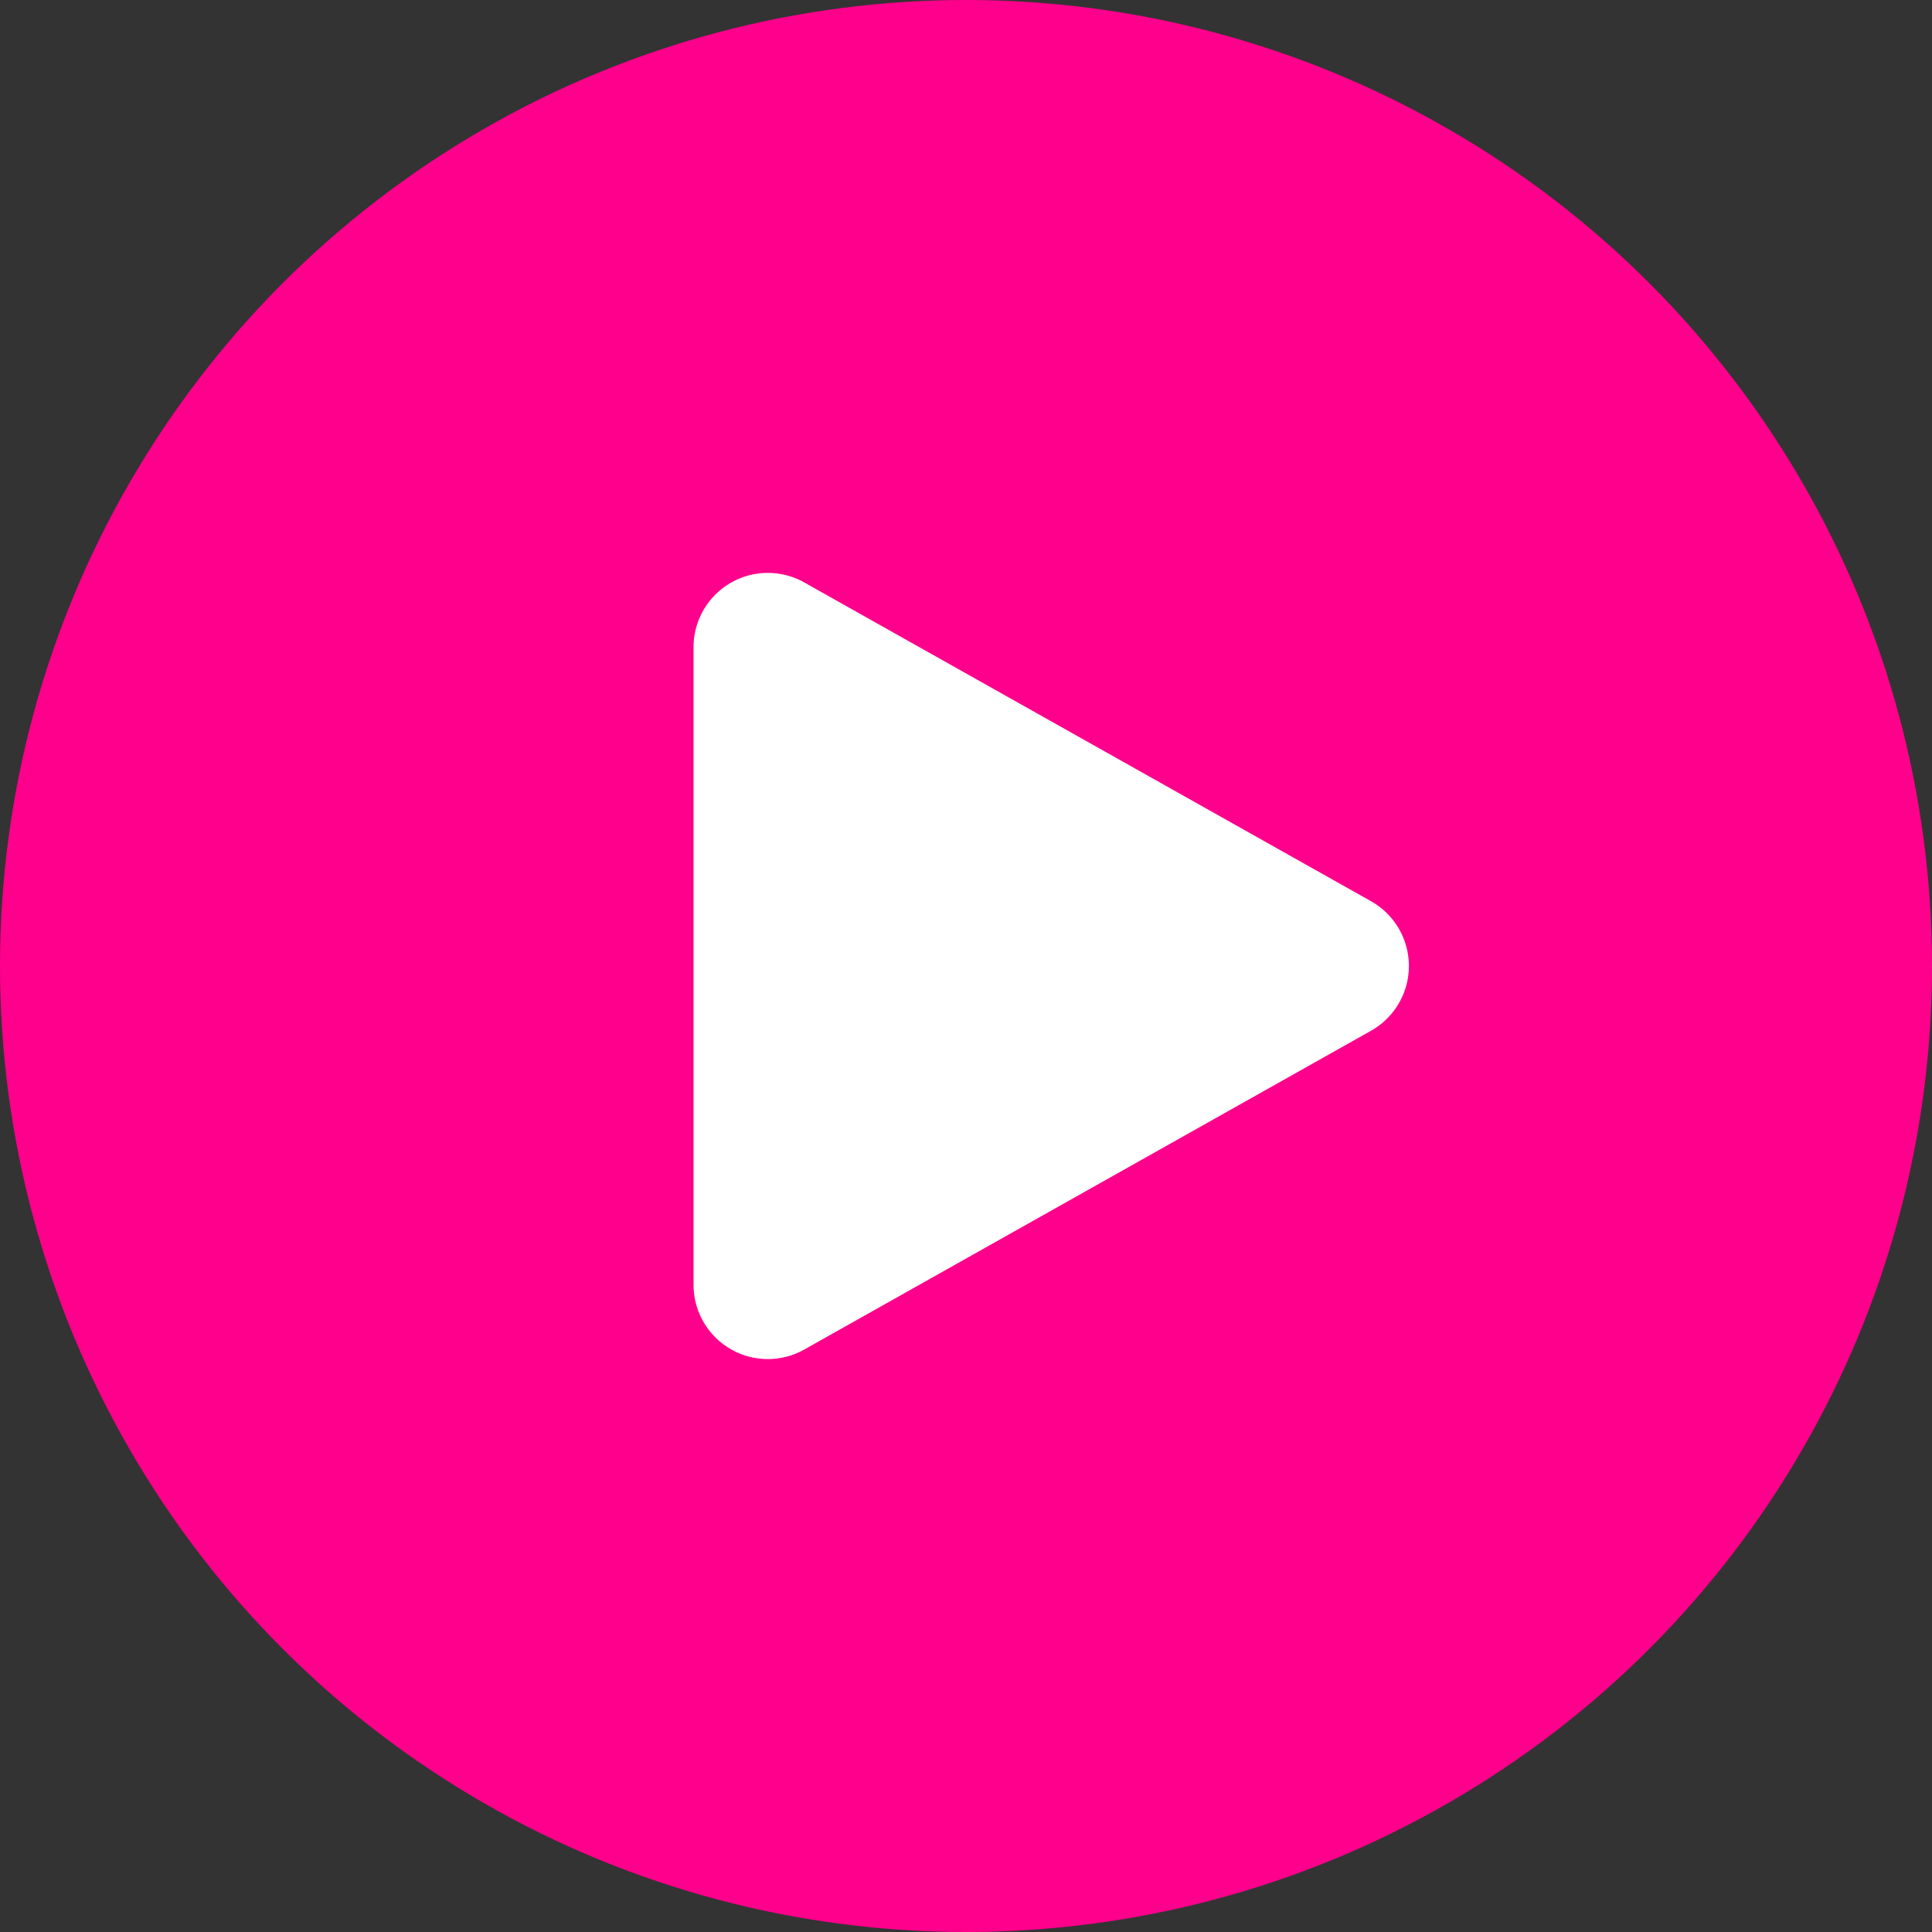 <svg id="Component_165_1" data-name="Component 165 – 1" xmlns="http://www.w3.org/2000/svg" width="78" height="78" viewBox="0 0 78 78">
  <rect x="0" y="0" width="78" height="78" fill="#333333" stroke="none"/>
  <circle id="Ellipse_4413" data-name="Ellipse 4413" cx="39" cy="39" r="39" fill="#ff008c"/>
  <path id="Polygon_25" data-name="Polygon 25" d="M15.385,4.648a3,3,0,0,1,5.229,0l12.87,22.881A3,3,0,0,1,30.87,32H5.13a3,3,0,0,1-2.615-4.471Z" transform="translate(60 21) rotate(90)" fill="#fff"/>
</svg>
